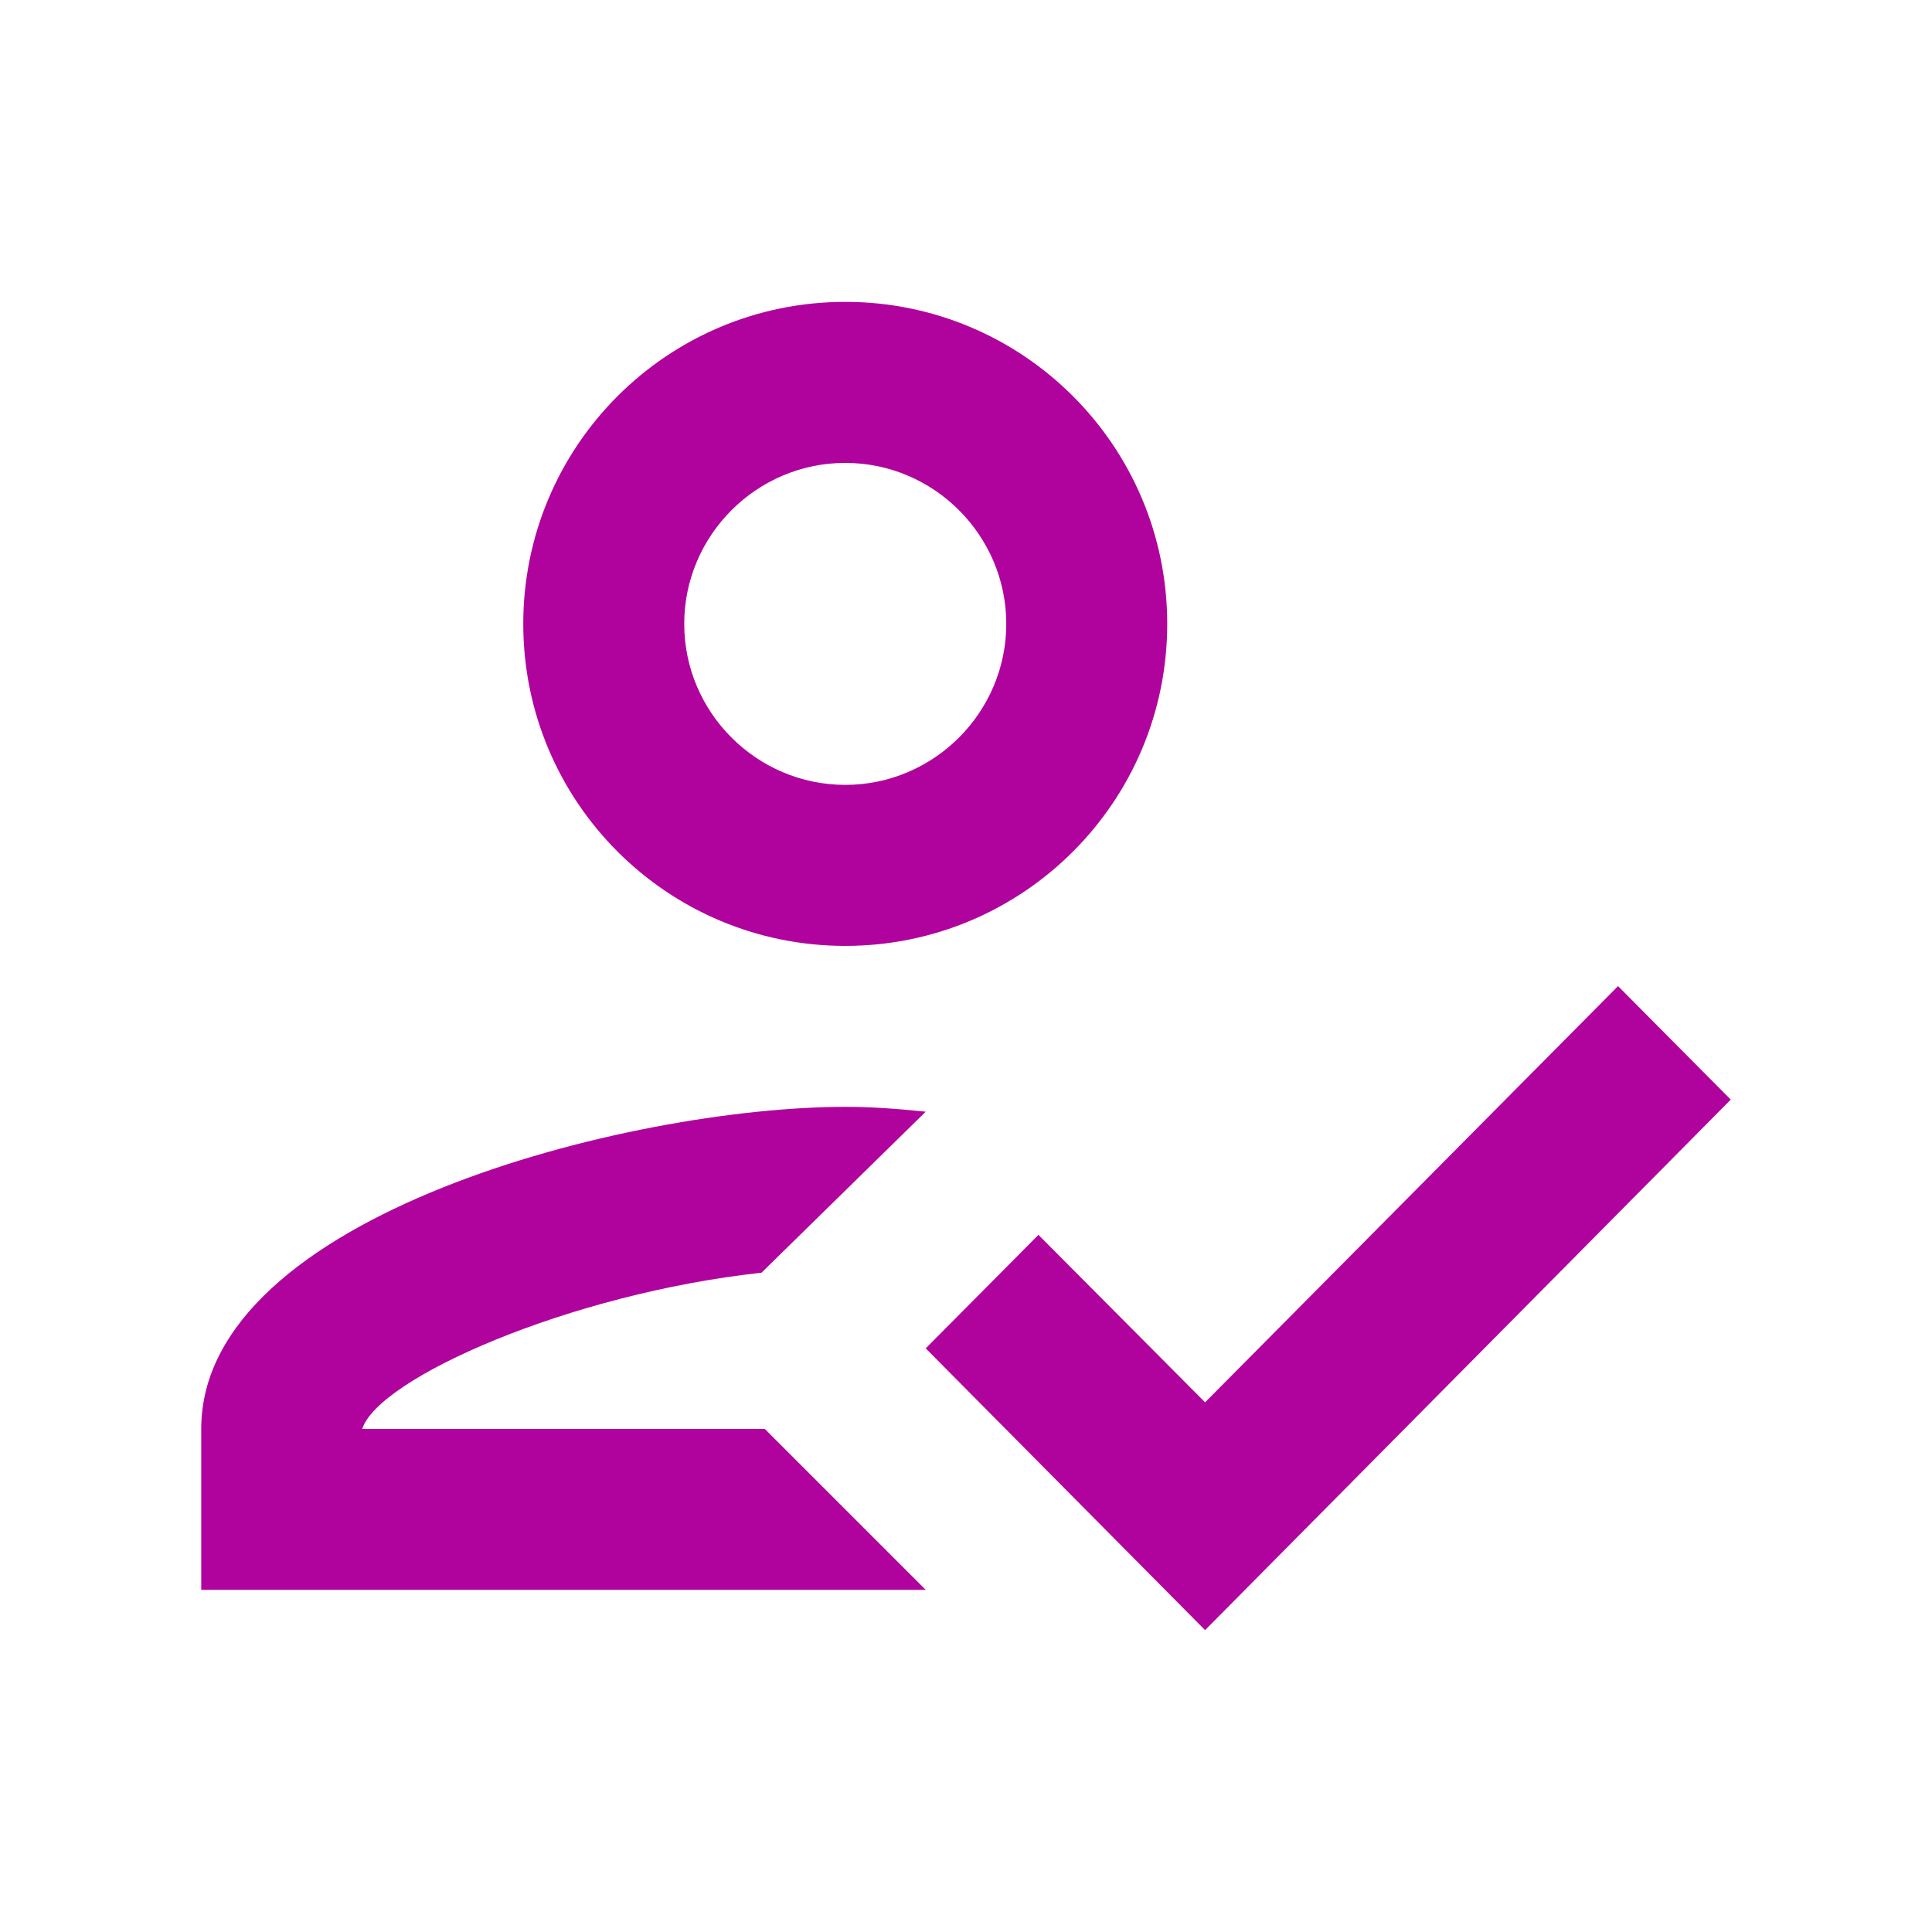 <svg width="32" height="32" viewBox="0 0 32 32" fill="none" xmlns="http://www.w3.org/2000/svg">
<path d="M14 15.667C16.947 15.667 19.333 13.28 19.333 10.333C19.333 7.387 16.947 5 14 5C11.053 5 8.667 7.387 8.667 10.333C8.667 13.28 11.053 15.667 14 15.667ZM14 7.667C15.467 7.667 16.667 8.867 16.667 10.333C16.667 11.8 15.467 13 14 13C12.533 13 11.333 11.8 11.333 10.333C11.333 8.867 12.533 7.667 14 7.667ZM6 23.667C6.267 22.827 9.427 21.427 12.613 21.08L15.333 18.413C14.813 18.36 14.427 18.333 14 18.333C10.44 18.333 3.333 20.12 3.333 23.667V26.333H15.333L12.667 23.667H6ZM26.8 16.333L19.96 23.227L17.2 20.453L15.333 22.333L19.96 27L28.667 18.213L26.8 16.333Z" fill="#B0039E"/>
</svg>
